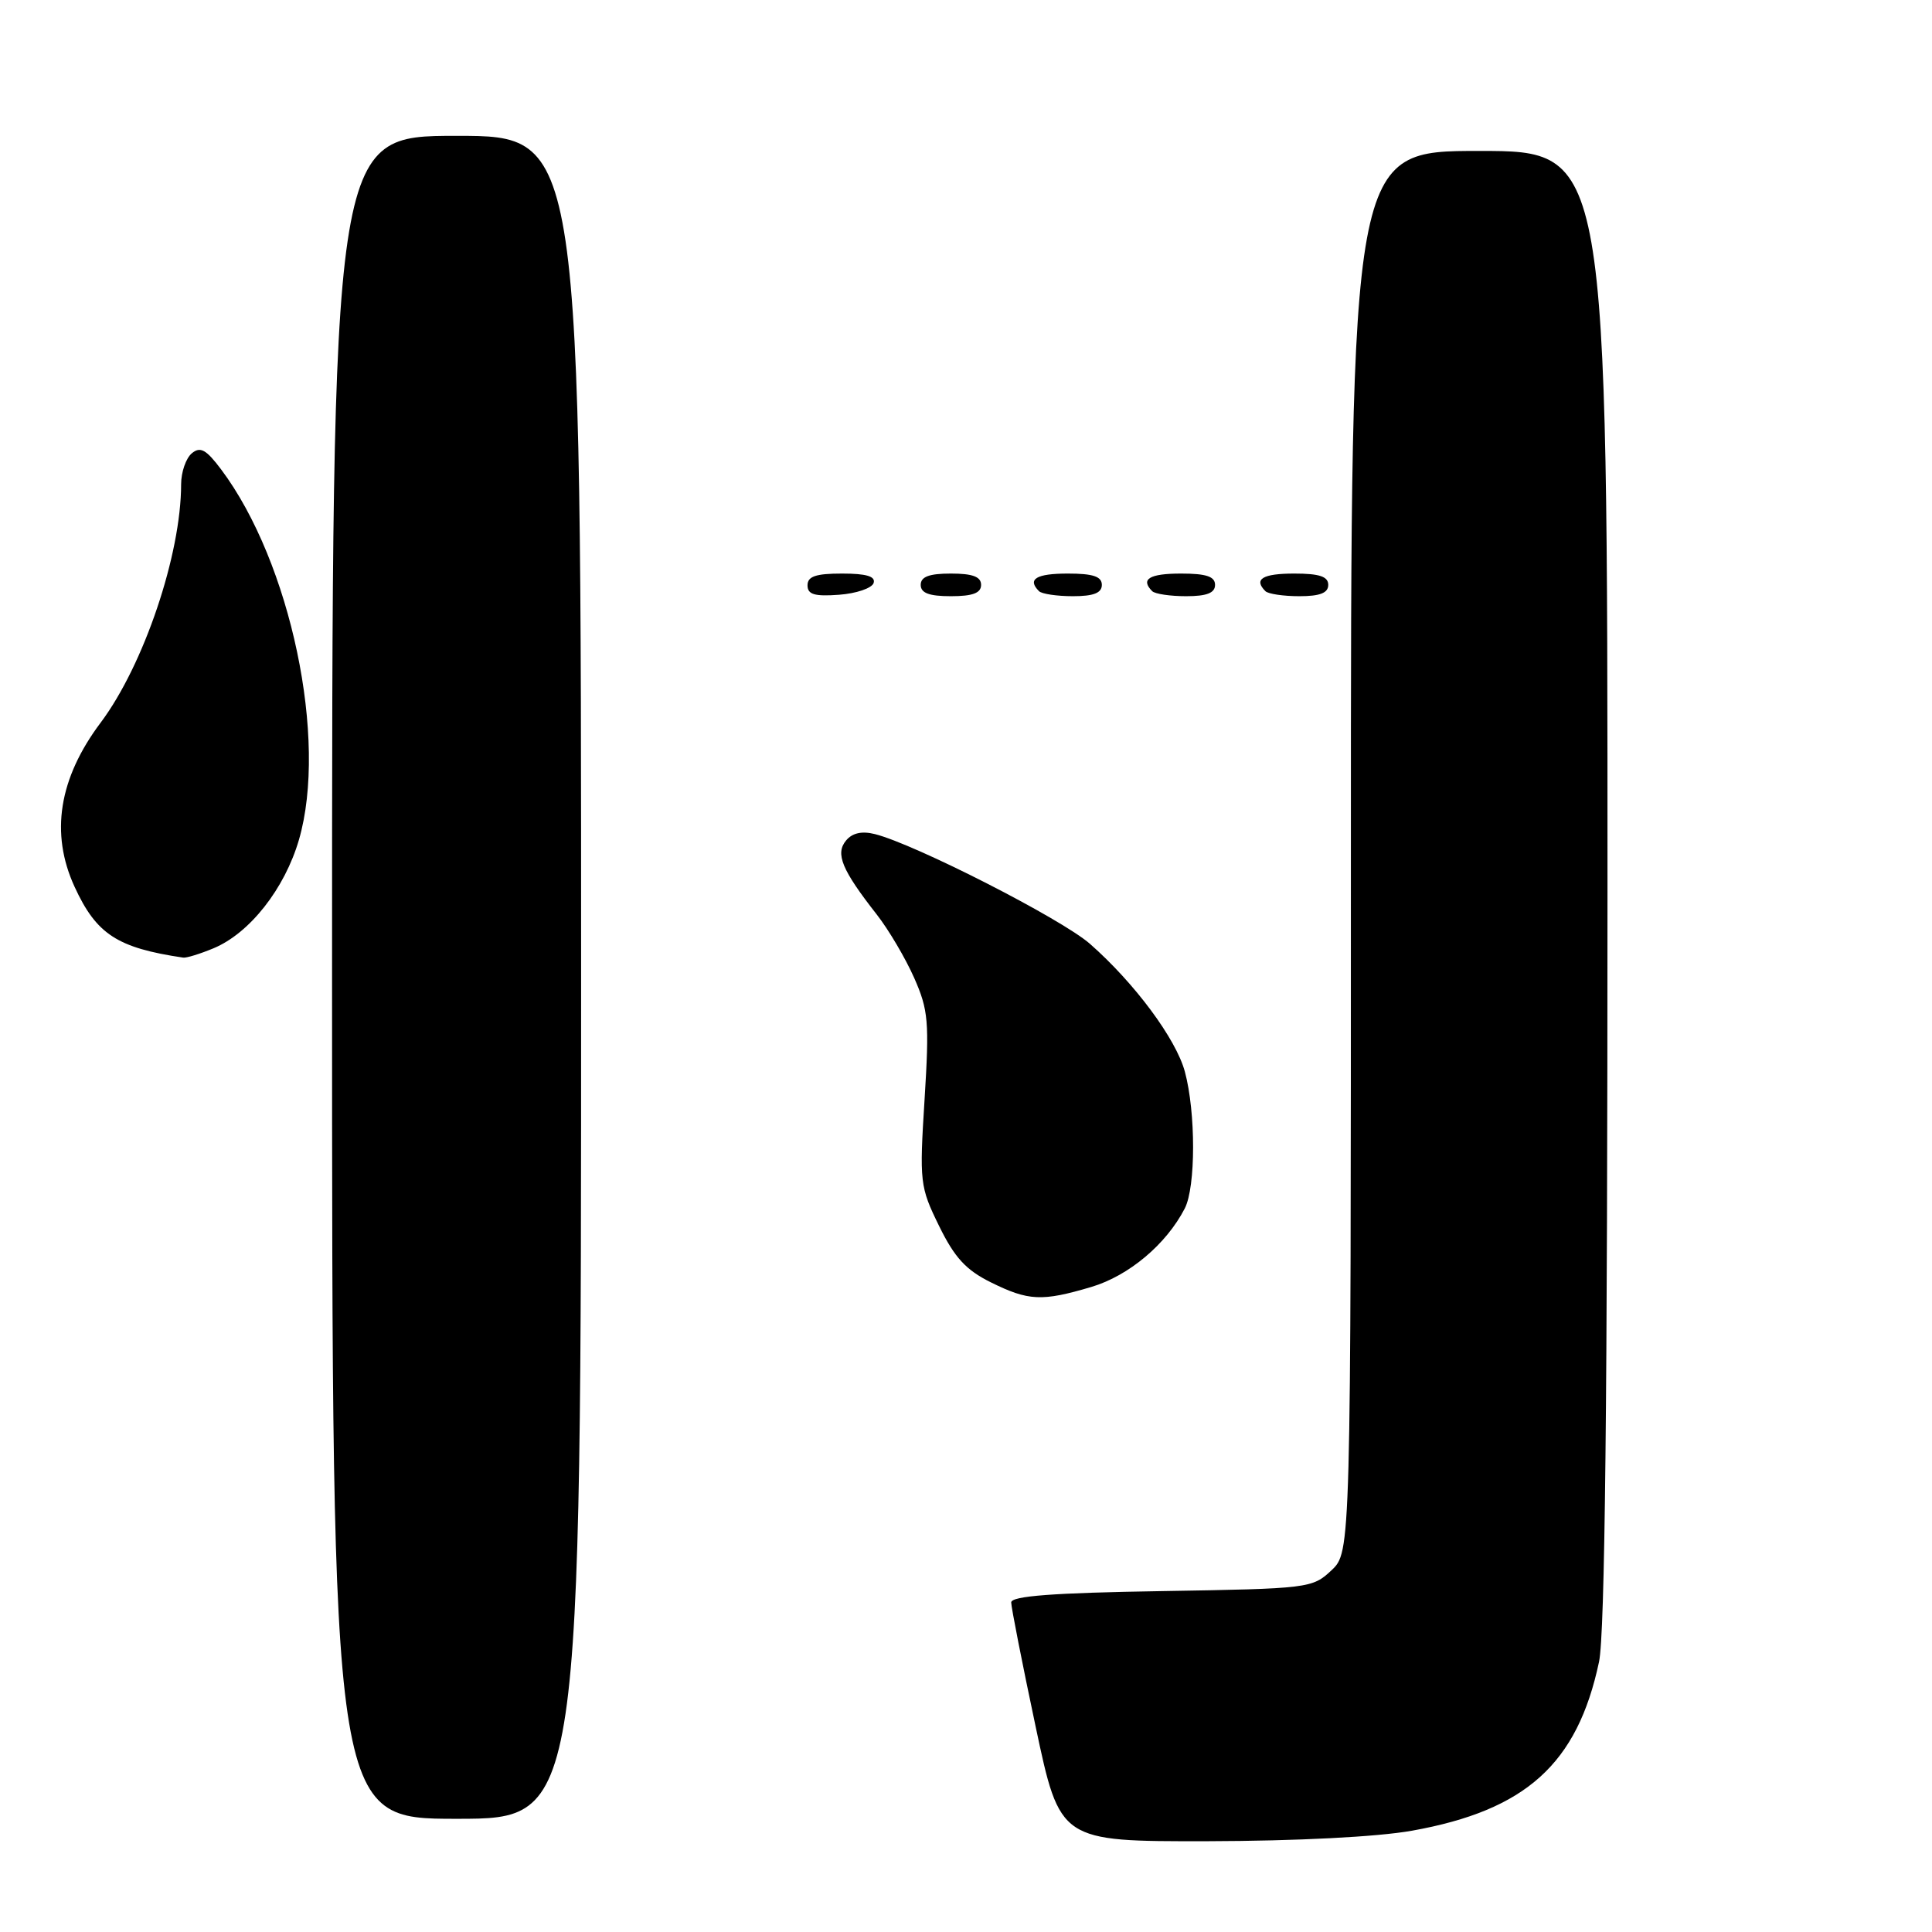 <?xml version="1.0" encoding="UTF-8" standalone="no"?>
<!DOCTYPE svg PUBLIC "-//W3C//DTD SVG 1.1//EN" "http://www.w3.org/Graphics/SVG/1.1/DTD/svg11.dtd" >
<svg xmlns="http://www.w3.org/2000/svg" xmlns:xlink="http://www.w3.org/1999/xlink" version="1.1" viewBox="0 0 256 256">
 <g >
 <path fill="currentColor"
d=" M 187.08 242.58 C 202.19 239.88 209.01 233.73 211.88 220.20 C 212.66 216.49 213.00 185.73 213.00 117.45 C 213.00 20.00 213.00 20.00 196.00 20.00 C 179.00 20.00 179.00 20.00 179.00 112.83 C 179.00 205.65 179.00 205.65 176.42 208.08 C 173.90 210.45 173.42 210.51 153.92 210.83 C 139.52 211.06 134.00 211.48 133.99 212.33 C 133.99 212.97 135.44 220.36 137.22 228.75 C 140.45 244.00 140.45 244.00 159.98 243.97 C 171.82 243.94 182.48 243.40 187.08 242.58 Z  M 77.00 129.50 C 77.00 18.00 77.00 18.00 60.50 18.00 C 44.00 18.00 44.00 18.00 44.00 129.50 C 44.00 241.00 44.00 241.00 60.50 241.00 C 77.00 241.00 77.00 241.00 77.00 129.50 Z  M 144.60 170.53 C 149.57 169.05 154.54 164.88 156.99 160.12 C 158.45 157.27 158.46 147.41 157.00 142.00 C 155.83 137.65 150.32 130.24 144.42 125.06 C 140.66 121.76 121.24 111.85 115.92 110.52 C 114.21 110.09 112.93 110.37 112.11 111.37 C 110.65 113.12 111.55 115.27 116.17 121.17 C 117.75 123.19 119.98 126.97 121.13 129.57 C 123.02 133.84 123.15 135.38 122.51 145.68 C 121.82 156.66 121.89 157.26 124.43 162.44 C 126.48 166.63 127.99 168.28 131.28 169.91 C 136.29 172.39 138.05 172.47 144.60 170.53 Z  M 28.30 125.65 C 33.09 123.65 37.72 117.76 39.61 111.28 C 43.47 98.01 38.53 74.51 29.30 62.20 C 27.31 59.55 26.54 59.13 25.41 60.07 C 24.64 60.72 24.00 62.56 24.00 64.16 C 24.00 73.48 19.05 88.13 13.34 95.75 C 7.79 103.14 6.63 110.43 9.88 117.50 C 12.77 123.79 15.54 125.60 24.28 126.89 C 24.71 126.95 26.52 126.39 28.30 125.65 Z  M 115.76 77.25 C 116.04 76.37 114.80 76.00 111.58 76.00 C 108.10 76.00 107.00 76.37 107.00 77.56 C 107.00 78.77 107.93 79.05 111.17 78.81 C 113.47 78.64 115.53 77.94 115.76 77.25 Z  M 130.00 77.50 C 130.00 76.42 128.89 76.00 126.00 76.00 C 123.11 76.00 122.00 76.42 122.00 77.50 C 122.00 78.58 123.11 79.00 126.00 79.00 C 128.89 79.00 130.00 78.58 130.00 77.50 Z  M 146.00 77.50 C 146.00 76.39 144.83 76.00 141.50 76.00 C 137.30 76.00 136.08 76.74 137.67 78.33 C 138.03 78.70 140.06 79.00 142.17 79.00 C 144.91 79.00 146.00 78.57 146.00 77.50 Z  M 161.00 77.50 C 161.00 76.39 159.83 76.00 156.50 76.00 C 152.30 76.00 151.08 76.74 152.67 78.33 C 153.03 78.70 155.06 79.00 157.17 79.00 C 159.91 79.00 161.00 78.57 161.00 77.50 Z  M 176.00 77.50 C 176.00 76.39 174.83 76.00 171.50 76.00 C 167.30 76.00 166.08 76.74 167.67 78.33 C 168.03 78.70 170.06 79.00 172.17 79.00 C 174.91 79.00 176.00 78.57 176.00 77.50 Z "/>
</g>
</svg>